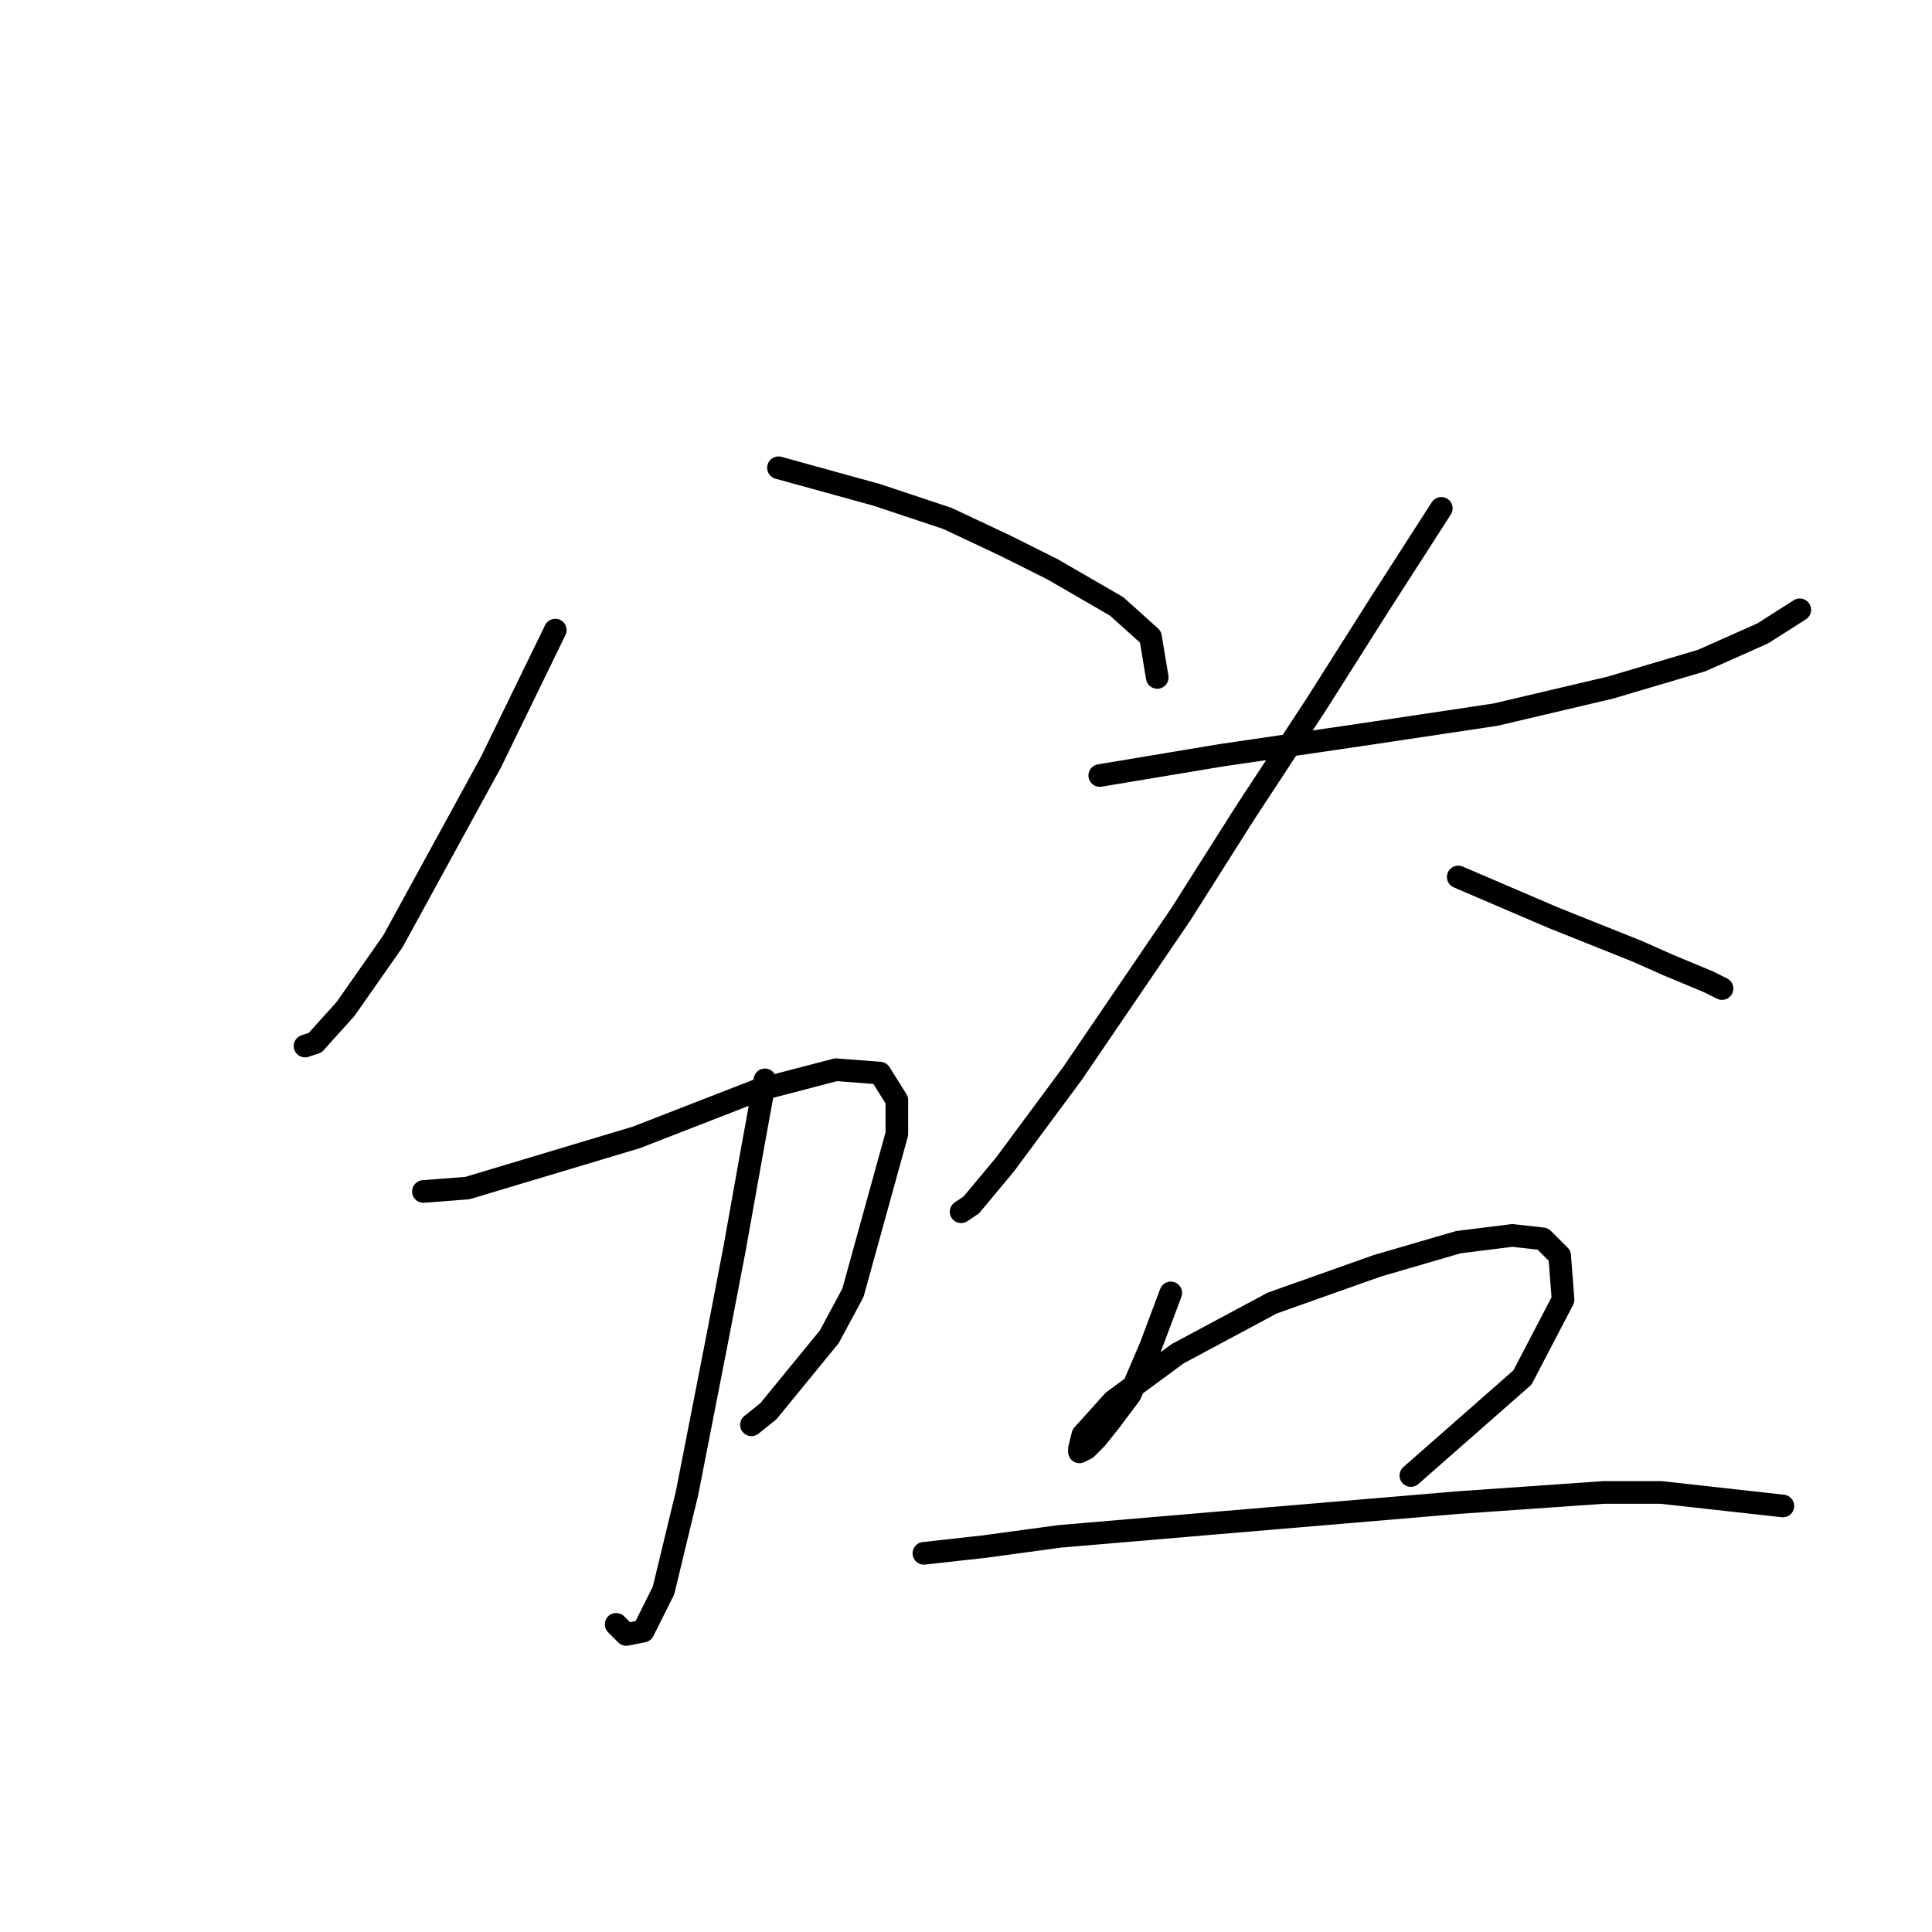 <?xml version="1.0" standalone="no"?>
    <svg width="256" height="256" xmlns="http://www.w3.org/2000/svg" version="1.1">
    <polyline stroke="black" stroke-width="3" stroke-linecap="round" fill="transparent" stroke-linejoin="round" points="73.579 83.491 65.065 100.967 52.07 124.716 45.796 133.678 41.764 138.159 40.419 138.607 40.419 138.607 " />
        <polyline stroke="black" stroke-width="3" stroke-linecap="round" fill="transparent" stroke-linejoin="round" points="103.153 61.982 116.148 65.567 125.558 68.704 133.176 72.288 139.45 75.425 147.963 80.354 152.445 84.387 153.341 89.764 153.341 89.764 " />
        <polyline stroke="black" stroke-width="3" stroke-linecap="round" fill="transparent" stroke-linejoin="round" points="101.361 143.088 99.569 152.947 97.328 165.493 95.088 177.144 91.055 197.757 87.918 210.752 85.229 216.129 82.989 216.577 81.645 215.233 81.645 215.233 " />
        <polyline stroke="black" stroke-width="3" stroke-linecap="round" fill="transparent" stroke-linejoin="round" points="56.103 157.876 61.928 157.428 84.333 150.706 100.465 144.433 110.771 141.744 116.596 142.192 118.837 145.777 118.837 150.258 113.012 171.319 109.875 177.144 101.809 187.002 99.569 188.795 99.569 188.795 " />
        <polyline stroke="black" stroke-width="3" stroke-linecap="round" fill="transparent" stroke-linejoin="round" points="145.723 102.759 161.855 100.071 180.227 97.382 198.151 94.694 213.386 91.109 225.485 87.524 233.551 83.939 238.48 80.802 238.48 80.802 " />
        <polyline stroke="black" stroke-width="3" stroke-linecap="round" fill="transparent" stroke-linejoin="round" points="190.981 67.359 182.915 79.906 174.401 93.349 164.991 107.688 156.477 121.131 142.138 142.192 133.176 154.291 128.695 159.668 127.351 160.564 127.351 160.564 " />
        <polyline stroke="black" stroke-width="3" stroke-linecap="round" fill="transparent" stroke-linejoin="round" points="193.222 116.202 199.495 118.891 205.768 121.58 216.971 126.061 221.004 127.853 226.381 130.093 228.174 130.99 228.174 130.99 " />
        <polyline stroke="black" stroke-width="3" stroke-linecap="round" fill="transparent" stroke-linejoin="round" points="155.133 171.319 153.789 174.904 152.445 178.488 149.756 184.762 147.067 188.347 145.275 190.587 143.931 191.931 143.034 192.379 143.034 191.931 143.482 190.139 147.515 185.658 156.029 179.385 168.576 172.663 182.467 167.734 193.222 164.597 200.391 163.701 204.424 164.149 206.665 166.39 207.113 172.215 201.736 182.521 186.948 195.516 186.948 195.516 " />
        <polyline stroke="black" stroke-width="3" stroke-linecap="round" fill="transparent" stroke-linejoin="round" points="122.422 205.823 130.488 204.926 140.346 203.582 161.406 201.79 193.222 199.101 212.49 197.757 220.108 197.757 236.239 199.549 236.239 199.549 " />
        </svg>